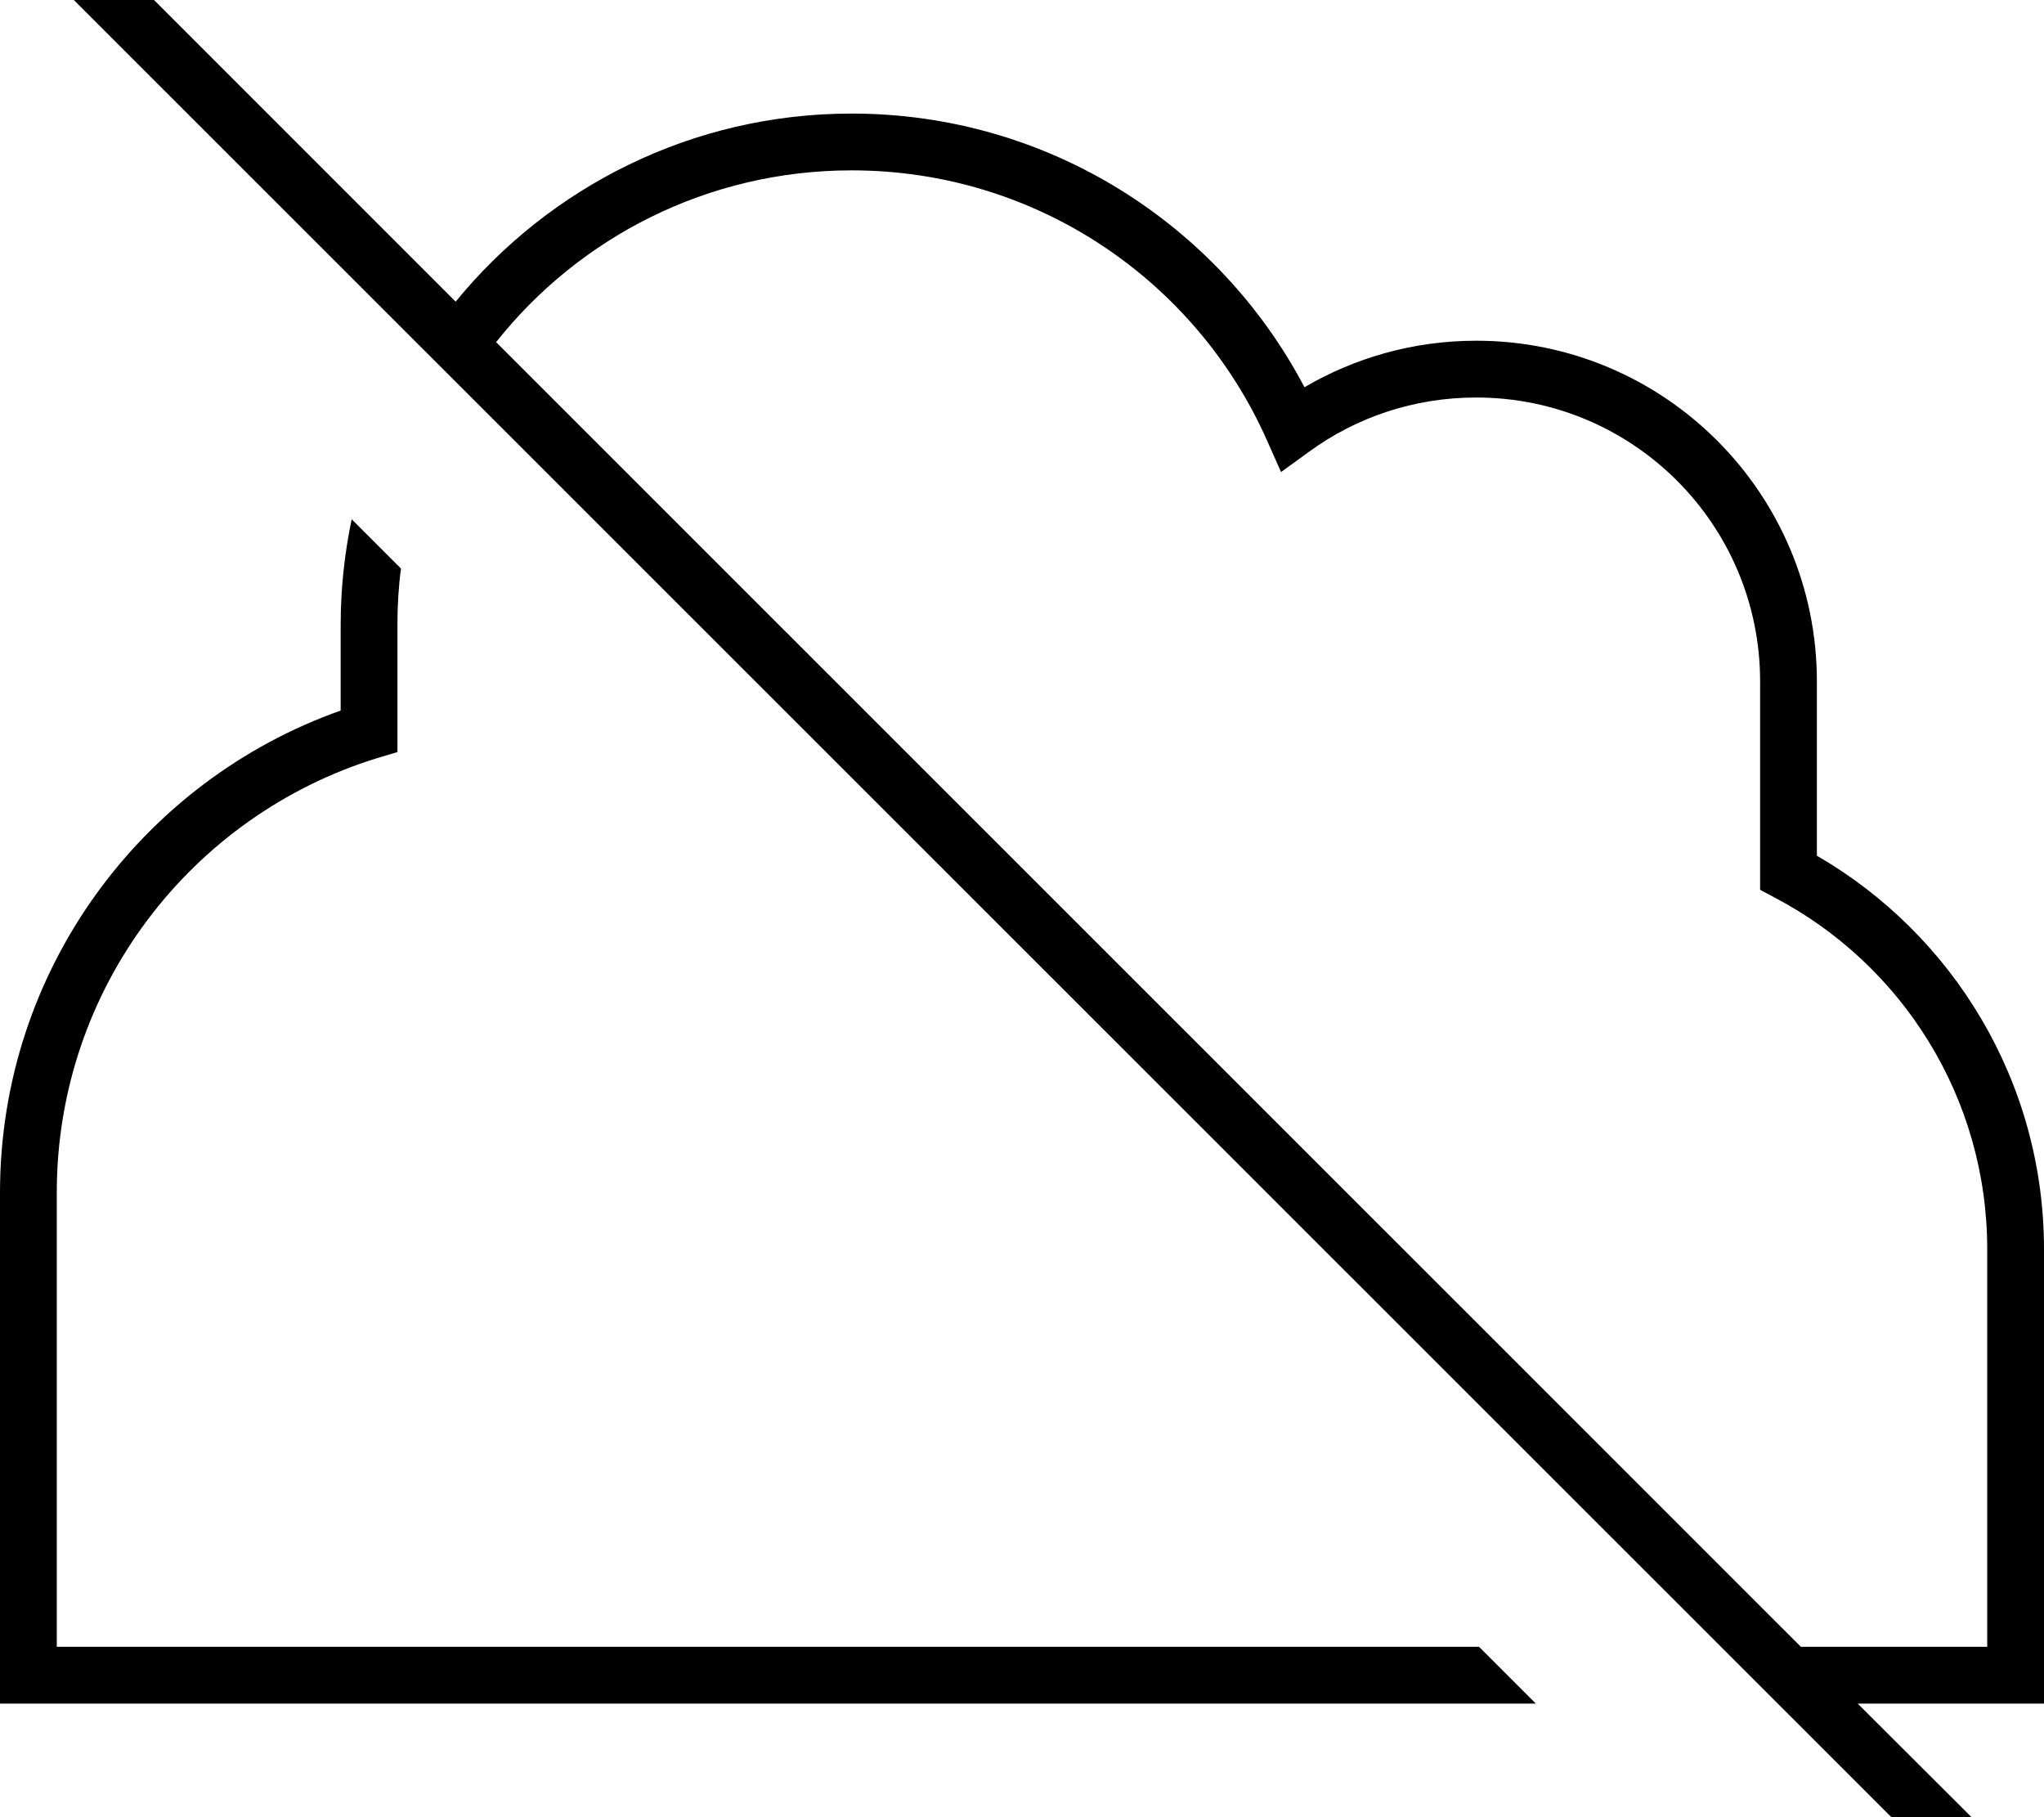 <svg fill="currentColor" xmlns="http://www.w3.org/2000/svg" viewBox="0 0 576 512"><!--! Font Awesome Pro 7.0.1 by @fontawesome - https://fontawesome.com License - https://fontawesome.com/license (Commercial License) Copyright 2025 Fonticons, Inc. --><path fill="currentColor" d="M21.7-21.7l-5.7-5.7-11.3 11.3 5.7 5.7 544.2 544 5.7 5.7 11.3-11.3-5.7-5.7-42.4-42.3 52.5 0 0-128c0-47.4-25.8-88.8-64-110.9l0-49.1c0-53-43-96-96-96-17.7 0-34.2 4.8-48.4 13.1-24.1-45.8-72.2-77.1-127.6-77.1-45 0-85.2 20.7-111.6 53L21.7-21.7zM139.8 96.4C163.2 66.9 199.4 48 240 48 292.2 48 337.1 79.2 357 124l4 9 8-5.8c13.2-9.6 29.4-15.2 47-15.2 44.2 0 80 35.8 80 80l0 58.7 4.3 2.3C535.8 271.7 560 309 560 352l0 112-52.5 0-367.7-367.6zM416.8 464L16 464 16 336c0-57.6 38-106.3 90.3-122.4l5.7-1.7 0-35.9c0-5.4 .3-10.6 1-15.8L99.1 146.3c-2 9.6-3.1 19.5-3.1 29.7l0 24.2C40.1 220 0 273.3 0 336l0 144 432.8 0-16-16z"/></svg>